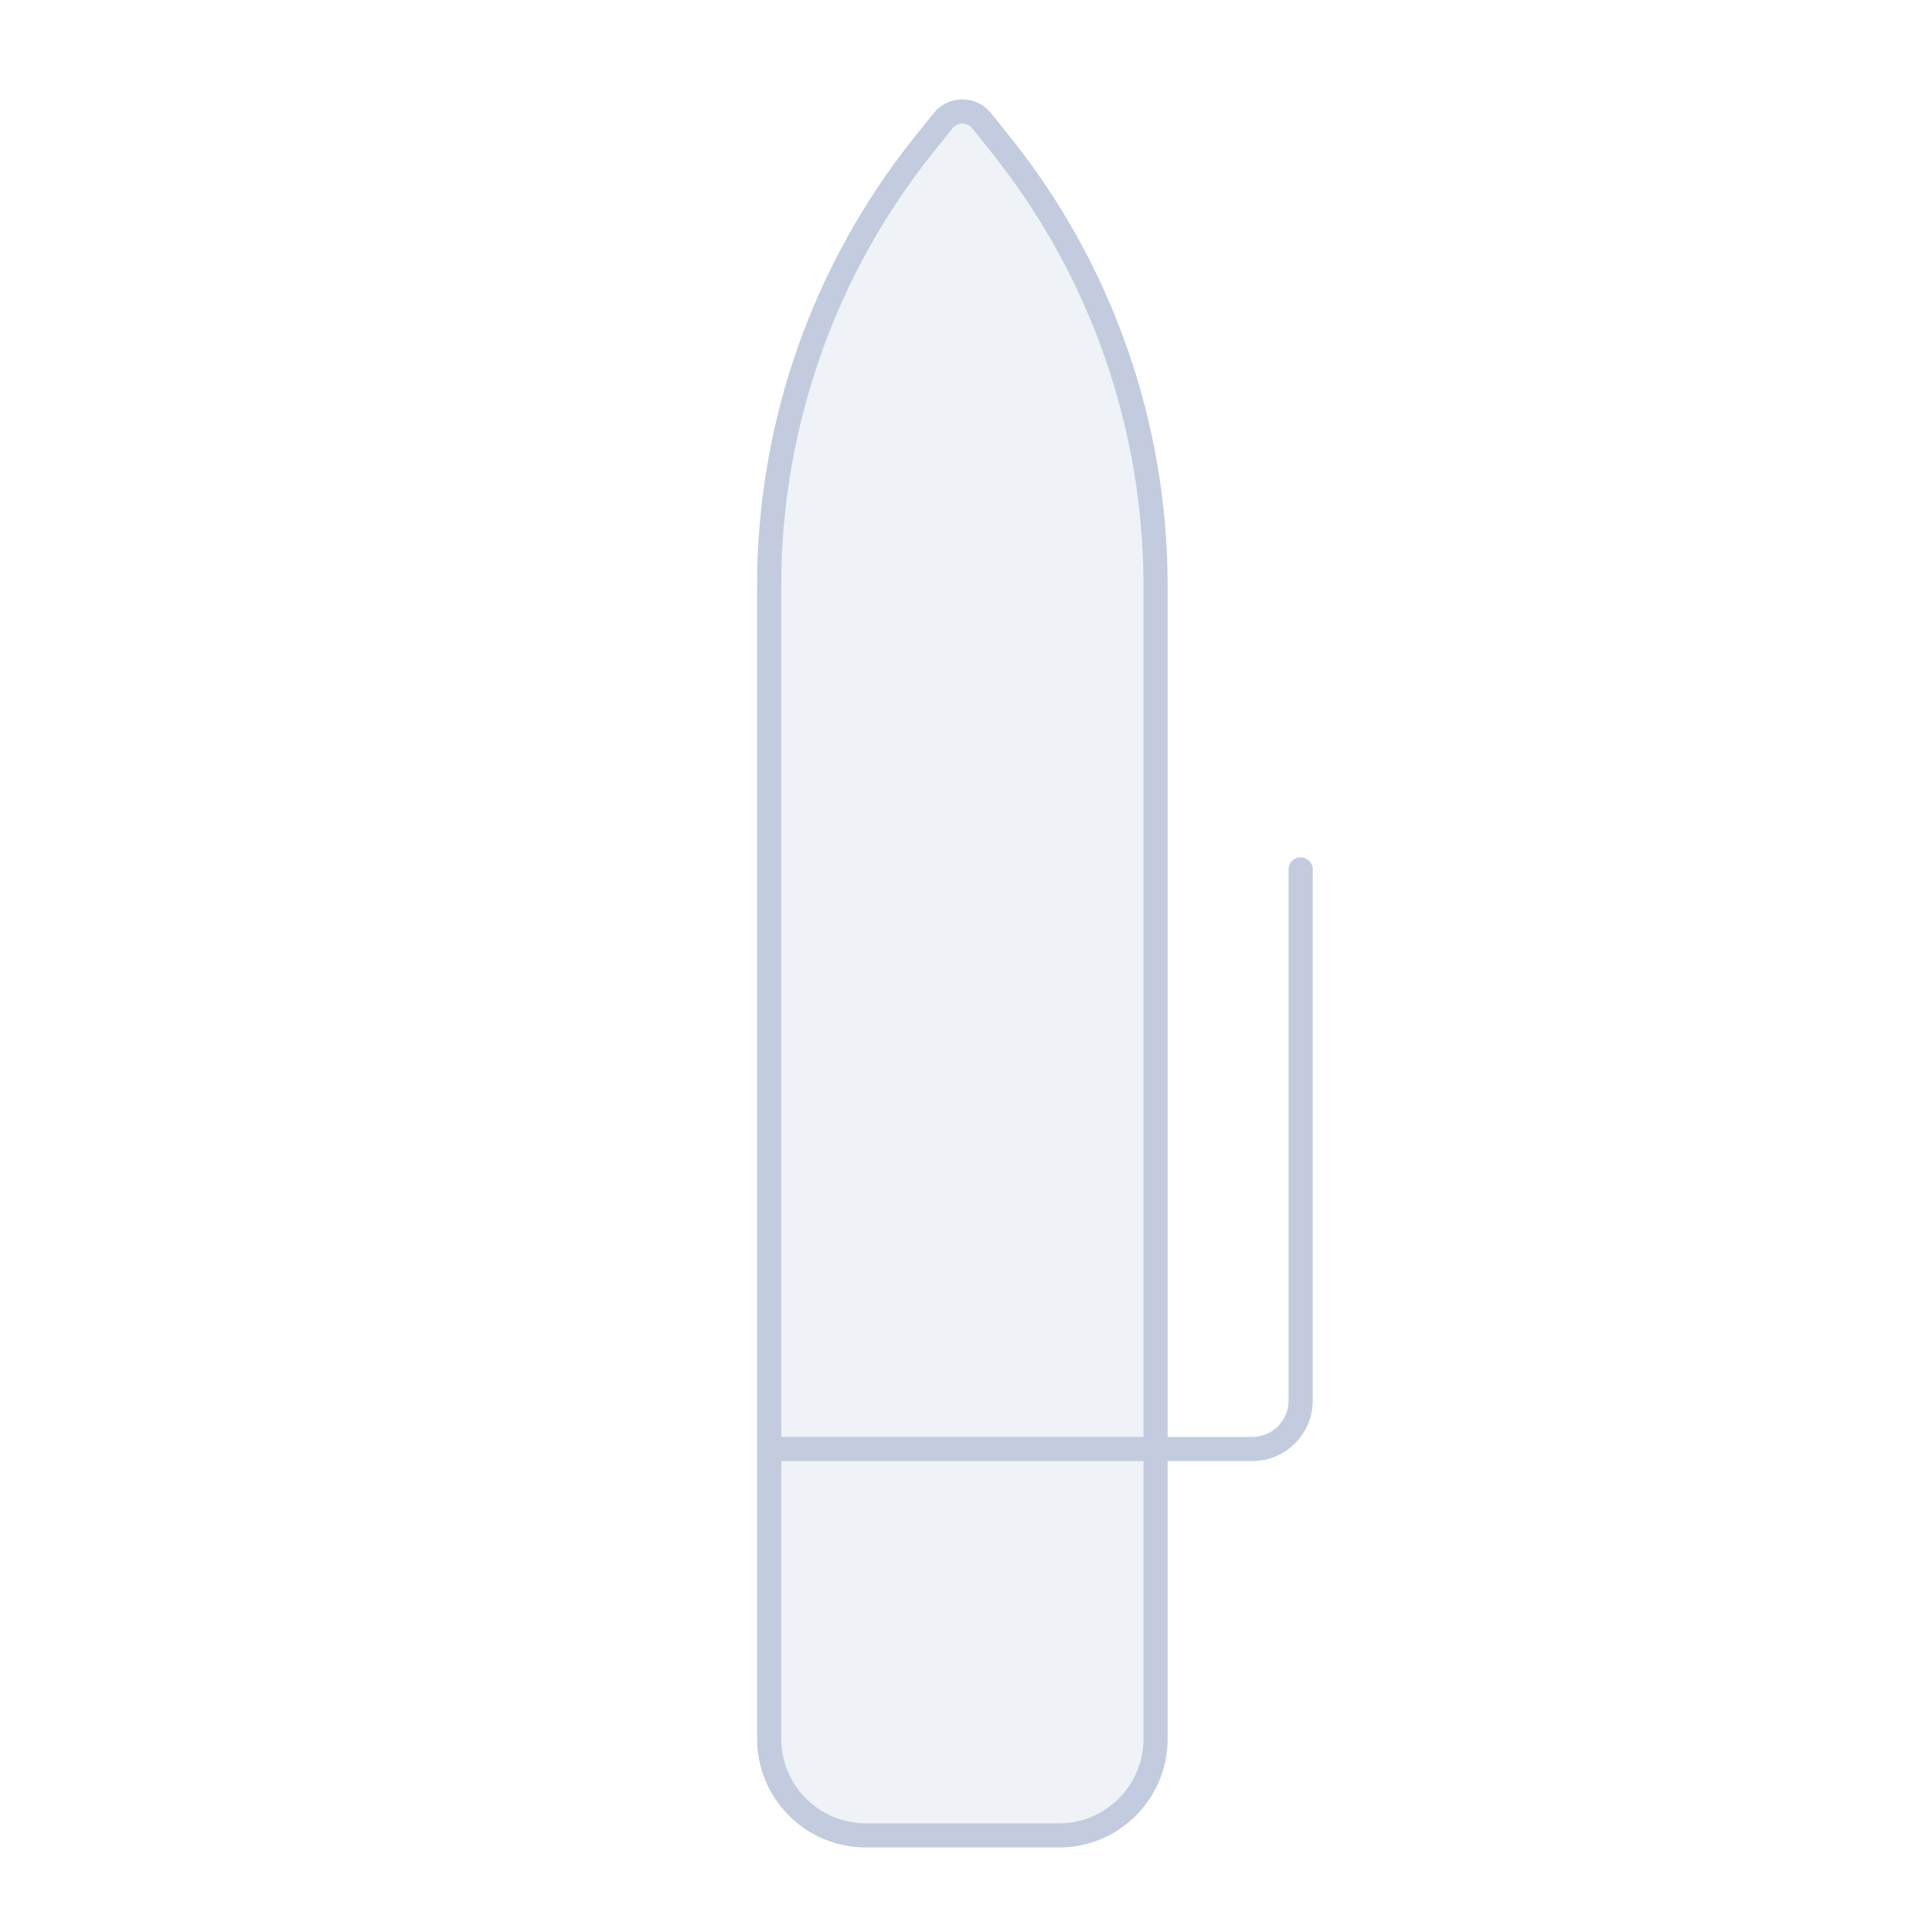 <svg width="80" height="80" viewBox="0 0 80 80" fill="none" xmlns="http://www.w3.org/2000/svg">
  <path d="M47.849 72.004C47.849 74.211 46.06 76 43.853 76H35.853C33.642 76 31.849 74.207 31.849 71.996V24.245C31.849 17.613 34.106 11.179 38.249 6L39.049 5C39.459 4.487 40.239 4.487 40.649 5L41.449 6C45.592 11.179 47.849 17.613 47.849 24.245V72.004Z" fill="#C2CCDE" fill-opacity="0.25" />
  <path d="M53.857 36V58C53.857 59.105 52.961 60 51.857 60H47.857M31.857 60H47.848M43.853 76H35.853C33.642 76 31.849 74.207 31.849 71.996V24.245C31.849 17.613 34.106 11.179 38.249 6L39.049 5C39.459 4.487 40.239 4.487 40.649 5L41.449 6C45.592 11.179 47.849 17.613 47.849 24.245V72.004C47.849 74.211 46.06 76 43.853 76Z" stroke="#C2CCDE" stroke-linecap="round" stroke-linejoin="round" />
</svg>